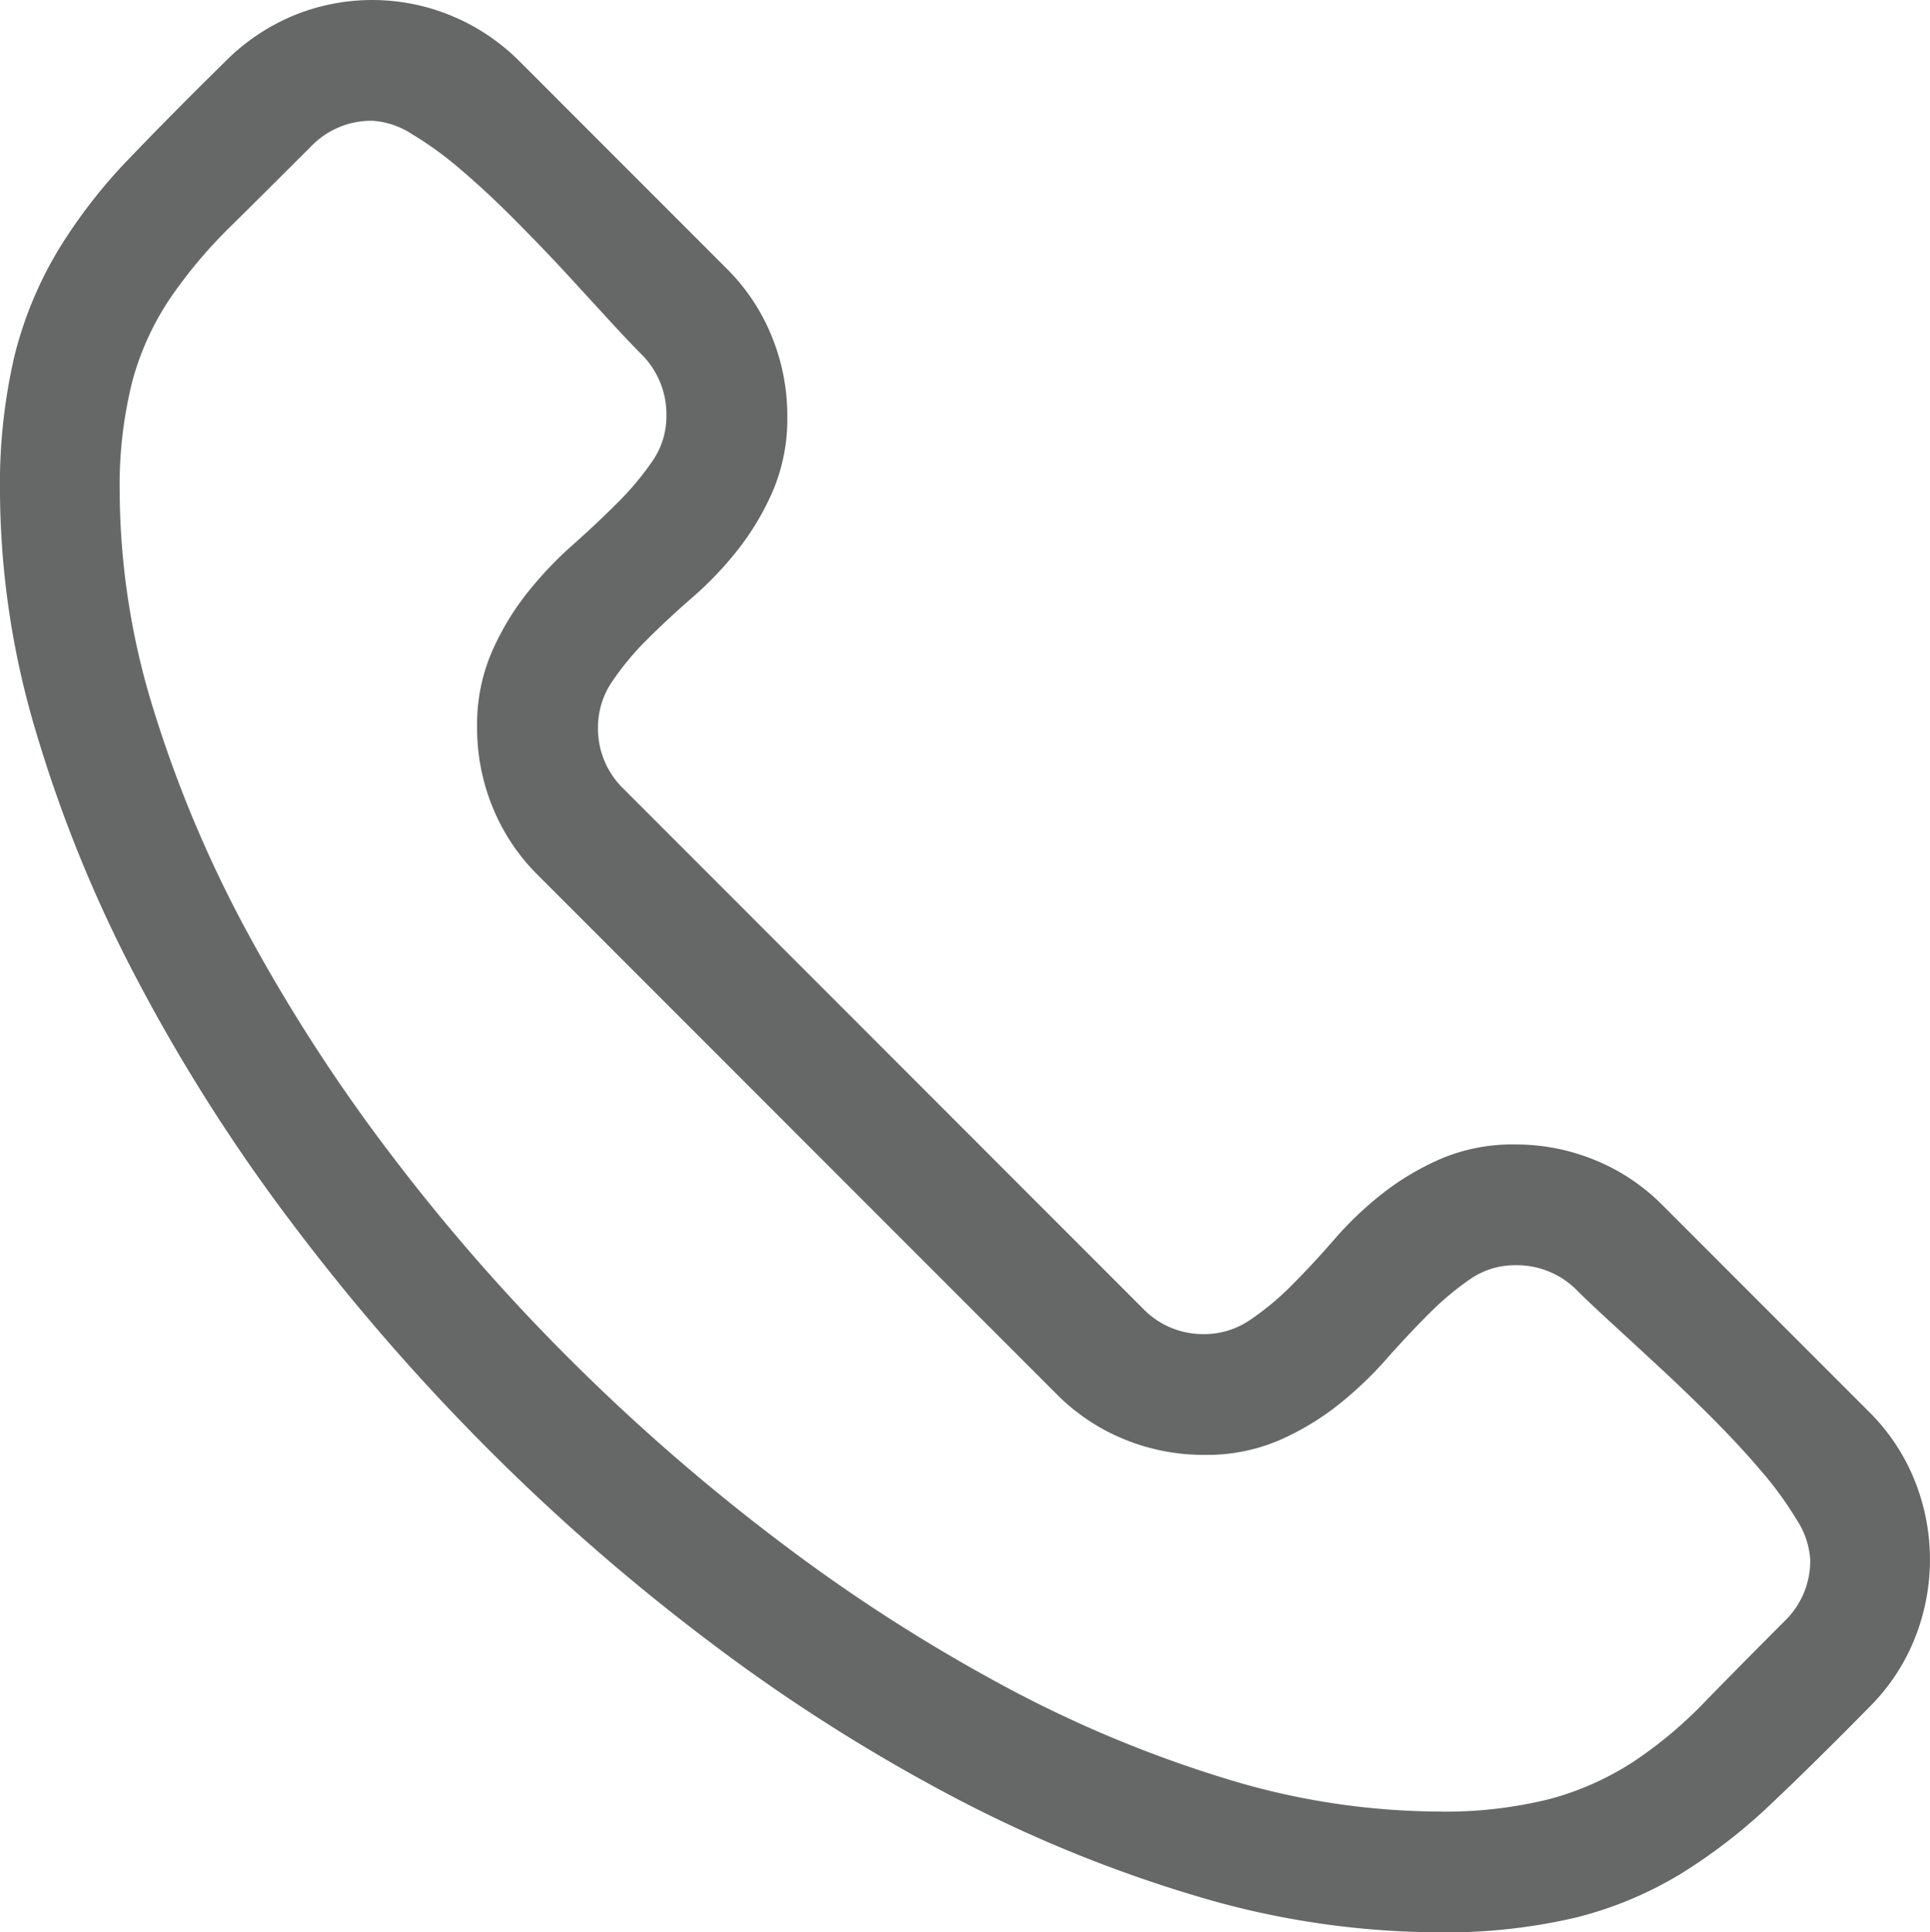 <svg id="Layer_1" data-name="Layer 1" xmlns="http://www.w3.org/2000/svg" viewBox="0 0 25.975 26">
    <title>poi</title>
    <path d="M20.391,15.399a2.814,2.814,0,0,1,1.072.209,2.724,2.724,0,0,1,.907.603l2.792,2.793a2.726,2.726,0,0,1,.603.908,2.853,2.853,0,0,1,0,2.146,2.726,2.726,0,0,1-.603.908q-.723.736-1.32,1.301a7.404,7.404,0,0,1-1.231.952,5.095,5.095,0,0,1-1.409.584A7.664,7.664,0,0,1,19.338,26a11.477,11.477,0,0,1-3.261-.495,18.088,18.088,0,0,1-3.331-1.371,23.88,23.88,0,0,1-3.248-2.082A28.158,28.158,0,0,1,6.49,19.418,28.898,28.898,0,0,1,3.883,16.396a23.675,23.675,0,0,1-2.056-3.25A18.233,18.233,0,0,1,.482,9.839,11.386,11.386,0,0,1,0,6.64,7.596,7.596,0,0,1,.197,4.78,5.21,5.21,0,0,1,.78,3.371a7.075,7.075,0,0,1,.952-1.231q.565-.59,1.301-1.314A2.827,2.827,0,0,1,3.934.216a2.787,2.787,0,0,1,2.151,0,2.808,2.808,0,0,1,.907.609l2.792,2.793a2.726,2.726,0,0,1,.603.908,2.818,2.818,0,0,1,.209,1.073,2.478,2.478,0,0,1-.19.997,3.602,3.602,0,0,1-.469.793,4.698,4.698,0,0,1-.615.647q-.336.292-.615.571a3.732,3.732,0,0,0-.469.565,1.089,1.089,0,0,0-.19.616,1.125,1.125,0,0,0,.343.825l6.992,6.995a1.124,1.124,0,0,0,.825.343,1.088,1.088,0,0,0,.615-.19,3.731,3.731,0,0,0,.565-.47q.279-.279.571-.616a4.697,4.697,0,0,1,.647-.616,3.599,3.599,0,0,1,.793-.47,2.475,2.475,0,0,1,.996-.19M19.338,24.375a5.794,5.794,0,0,0,1.529-.171,3.948,3.948,0,0,0,1.11-.495,5.734,5.734,0,0,0,.964-.806q.469-.482,1.079-1.092a1.125,1.125,0,0,0,.343-.825,1.105,1.105,0,0,0-.184-.54,4.765,4.765,0,0,0-.476-.654q-.292-.343-.653-.705t-.711-.685q-.349-.324-.647-.597t-.463-.438a1.139,1.139,0,0,0-.838-.343,1.059,1.059,0,0,0-.609.19,3.917,3.917,0,0,0-.558.47q-.279.279-.577.616a5.003,5.003,0,0,1-.653.616,3.599,3.599,0,0,1-.793.47,2.475,2.475,0,0,1-.996.19,2.814,2.814,0,0,1-1.072-.209,2.724,2.724,0,0,1-.907-.603L7.233,11.769a2.726,2.726,0,0,1-.603-.908,2.818,2.818,0,0,1-.209-1.073,2.478,2.478,0,0,1,.19-.997,3.602,3.602,0,0,1,.469-.793,5.003,5.003,0,0,1,.615-.654q.336-.298.615-.578a3.918,3.918,0,0,0,.469-.559,1.06,1.06,0,0,0,.19-.609,1.14,1.14,0,0,0-.343-.838q-.165-.165-.438-.463T7.594,3.65q-.324-.349-.685-.711T6.205,2.285a4.763,4.763,0,0,0-.653-.476,1.103,1.103,0,0,0-.539-.184,1.124,1.124,0,0,0-.825.343q-.609.609-1.085,1.079a6.468,6.468,0,0,0-.812.965,3.75,3.75,0,0,0-.508,1.111A5.744,5.744,0,0,0,1.611,6.64a9.983,9.983,0,0,0,.463,2.933,16.5,16.5,0,0,0,1.282,3.022,23.014,23.014,0,0,0,1.935,2.977,26.523,26.523,0,0,0,2.436,2.774,27.283,27.283,0,0,0,2.785,2.412,22.987,22.987,0,0,0,2.969,1.911,16.366,16.366,0,0,0,2.995,1.257A9.881,9.881,0,0,0,19.338,24.375Z"
          fill="#666767"/>
</svg>
